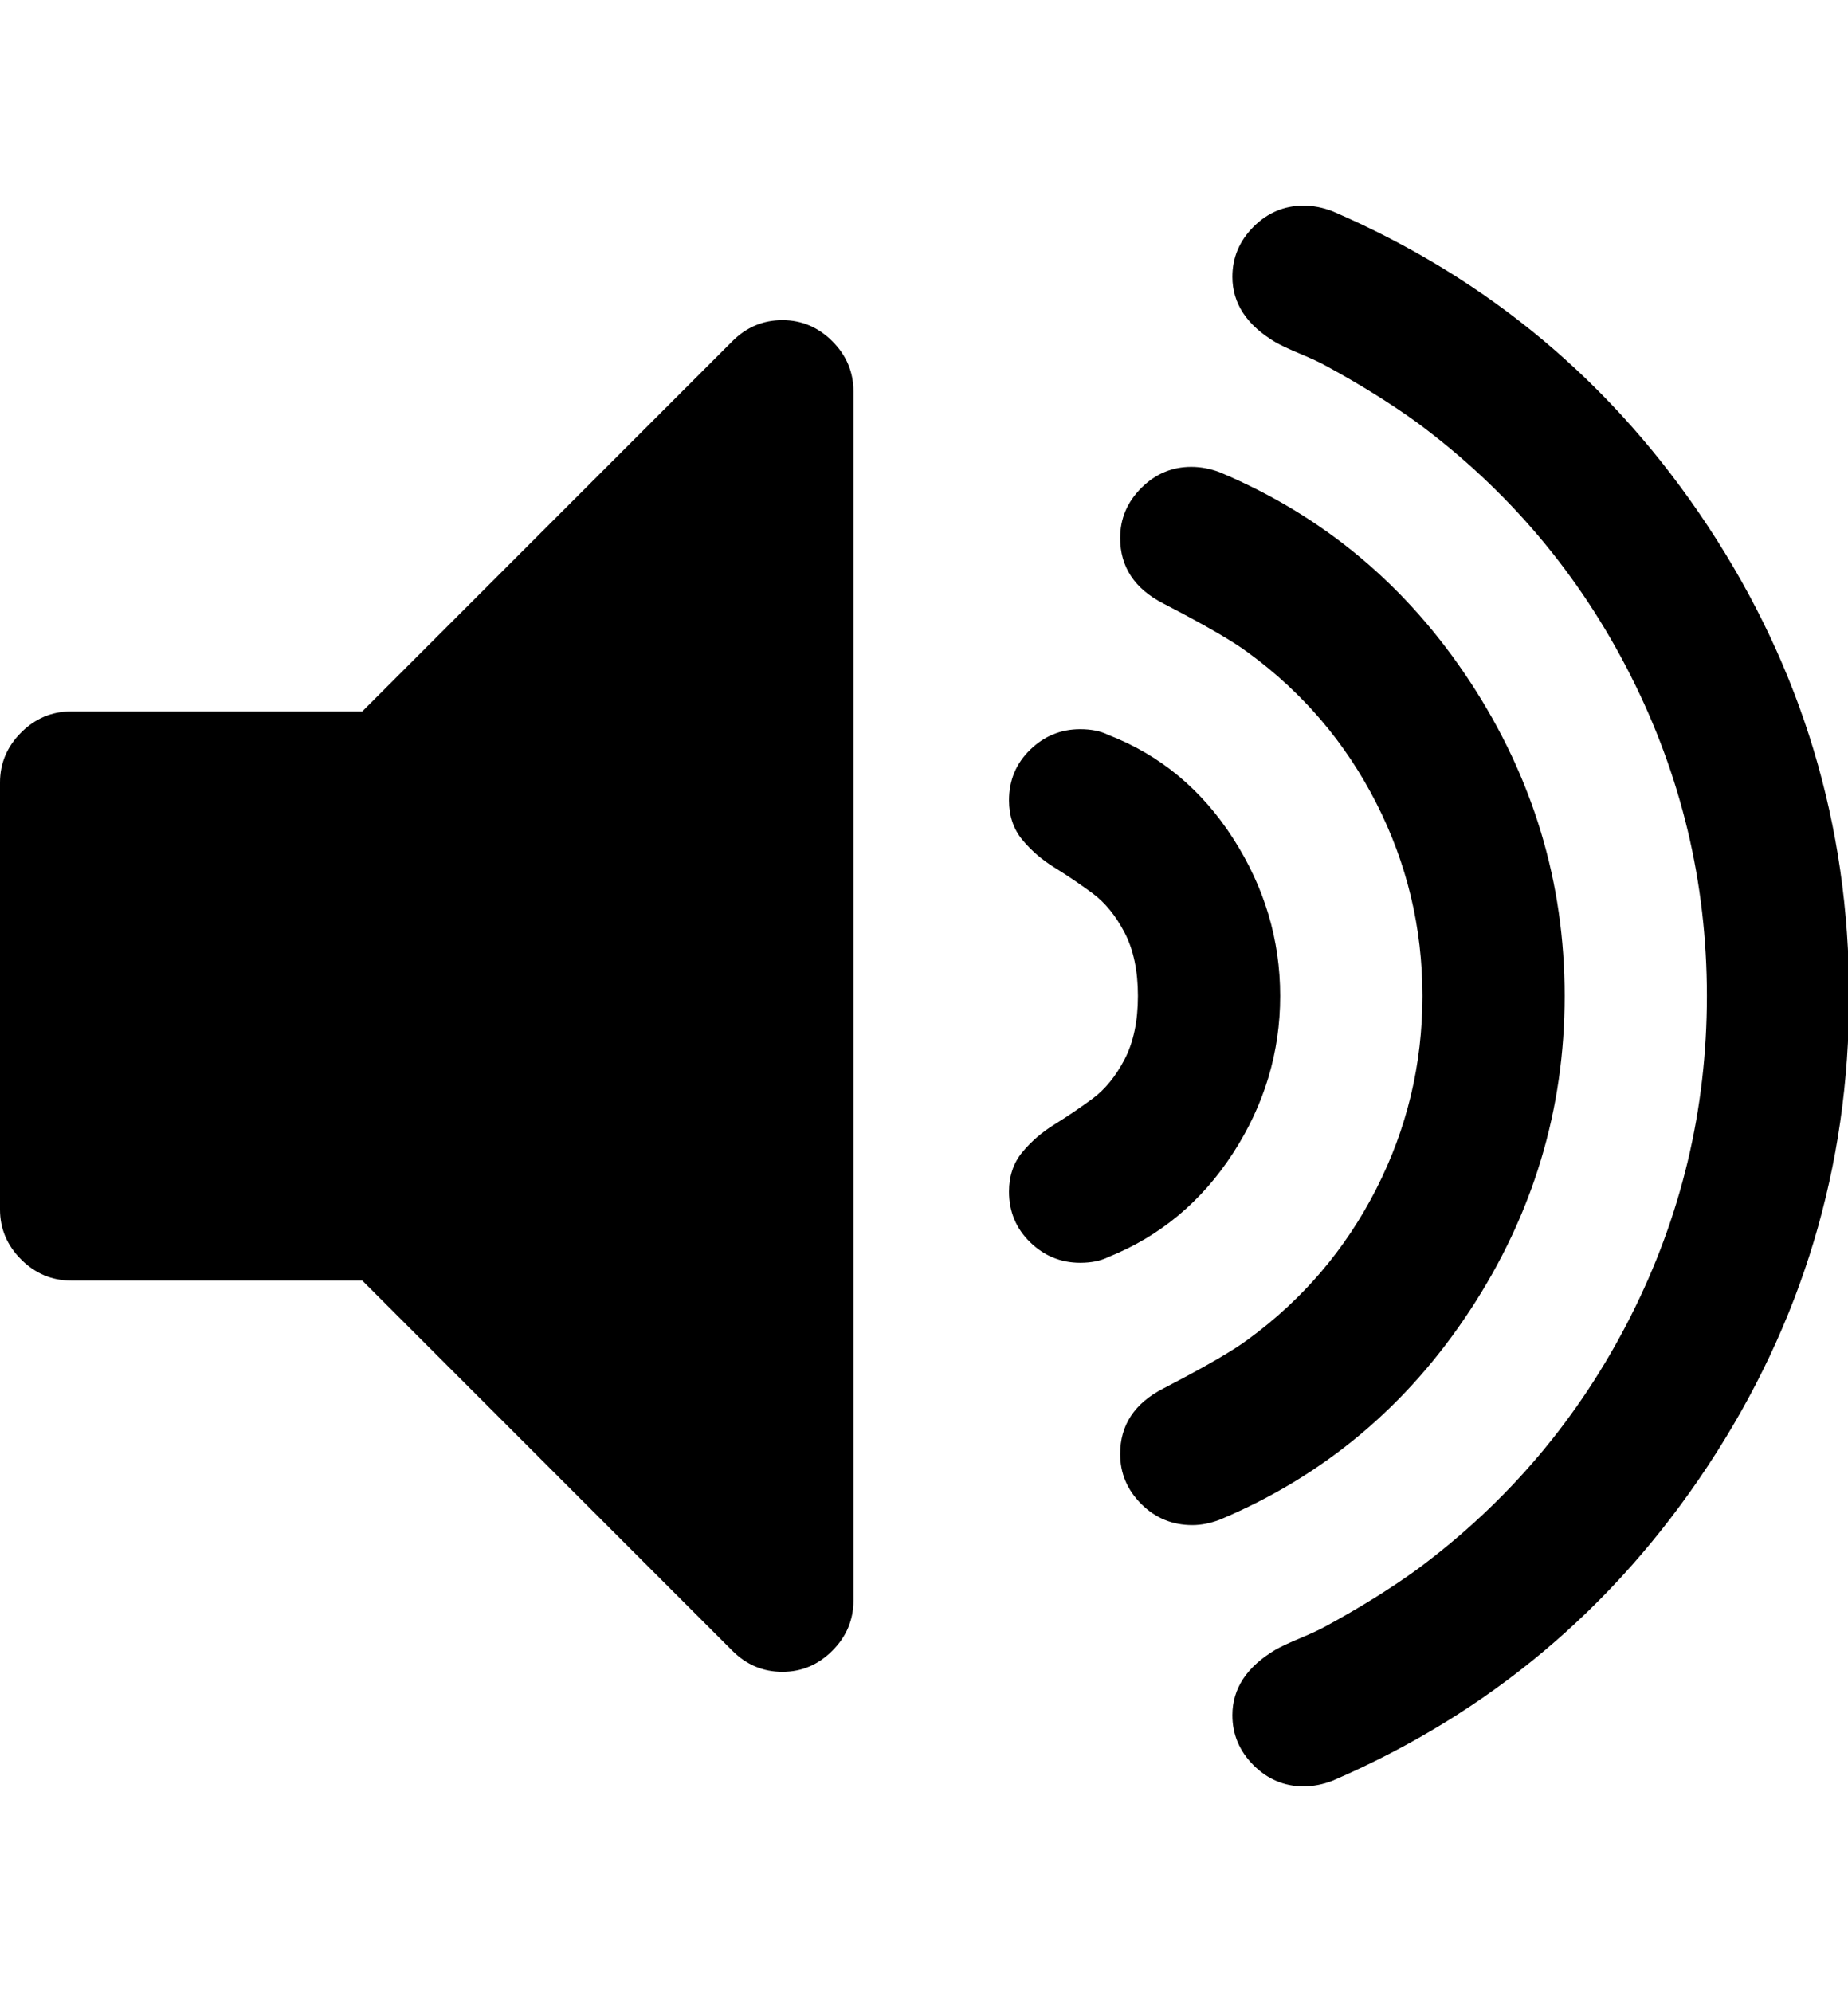 <?xml version="1.0" encoding="utf-8"?>
<!-- Generated by IcoMoon.io -->
<!DOCTYPE svg PUBLIC "-//W3C//DTD SVG 1.1//EN" "http://www.w3.org/Graphics/SVG/1.1/DTD/svg11.dtd">
<svg version="1.1" xmlns="http://www.w3.org/2000/svg" xmlns:xlink="http://www.w3.org/1999/xlink" width="464" height="500" viewBox="0 0 464 500">
	<path d="M214.286 98.214v303.571q0 7.254-5.301 12.556t-12.556 5.301-12.556-5.301l-92.913-92.913h-73.103q-7.254 0-12.556-5.301t-5.301-12.556v-107.143q0-7.254 5.301-12.556t12.556-5.301h73.103l92.913-92.913q5.301-5.301 12.556-5.301t12.556 5.301 5.301 12.556zM321.429 250q0 21.206-11.858 39.481t-31.39 26.088q-2.79 1.395-6.976 1.395-7.254 0-12.556-5.162t-5.301-12.695q0-5.859 3.348-9.905t8.091-6.976 9.487-6.417 8.091-9.905 3.348-15.904-3.348-15.904-8.091-9.905-9.487-6.417-8.091-6.976-3.348-9.905q0-7.534 5.301-12.695t12.556-5.162q4.185 0 6.976 1.395 19.531 7.534 31.39 25.949t11.858 39.621zM392.857 250q0 42.69-23.716 78.823t-62.779 52.595q-3.627 1.395-6.976 1.395-7.534 0-12.835-5.301t-5.301-12.556q0-10.882 10.882-16.462 15.625-8.091 21.206-12.277 20.647-15.067 32.227-37.807t11.579-48.41-11.579-48.41-32.227-37.807q-5.581-4.185-21.206-12.277-10.882-5.581-10.882-16.462 0-7.254 5.301-12.556t12.556-5.301q3.627 0 7.254 1.395 39.063 16.462 62.779 52.595t23.716 78.823zM464.286 250q0 64.174-35.435 117.885t-94.308 79.102q-3.627 1.395-7.254 1.395-7.254 0-12.556-5.301t-5.301-12.556q0-10.044 10.882-16.462 1.953-1.116 6.278-2.93t6.278-2.93q12.835-6.976 22.879-14.23 34.319-25.391 53.571-63.337t19.252-80.636-19.252-80.636-53.571-63.337q-10.044-7.254-22.879-14.23-1.953-1.116-6.278-2.93t-6.278-2.93q-10.882-6.417-10.882-16.462 0-7.254 5.301-12.556t12.556-5.301q3.627 0 7.254 1.395 58.873 25.391 94.308 79.102t35.435 117.885z" fill="#000000" />
</svg>
